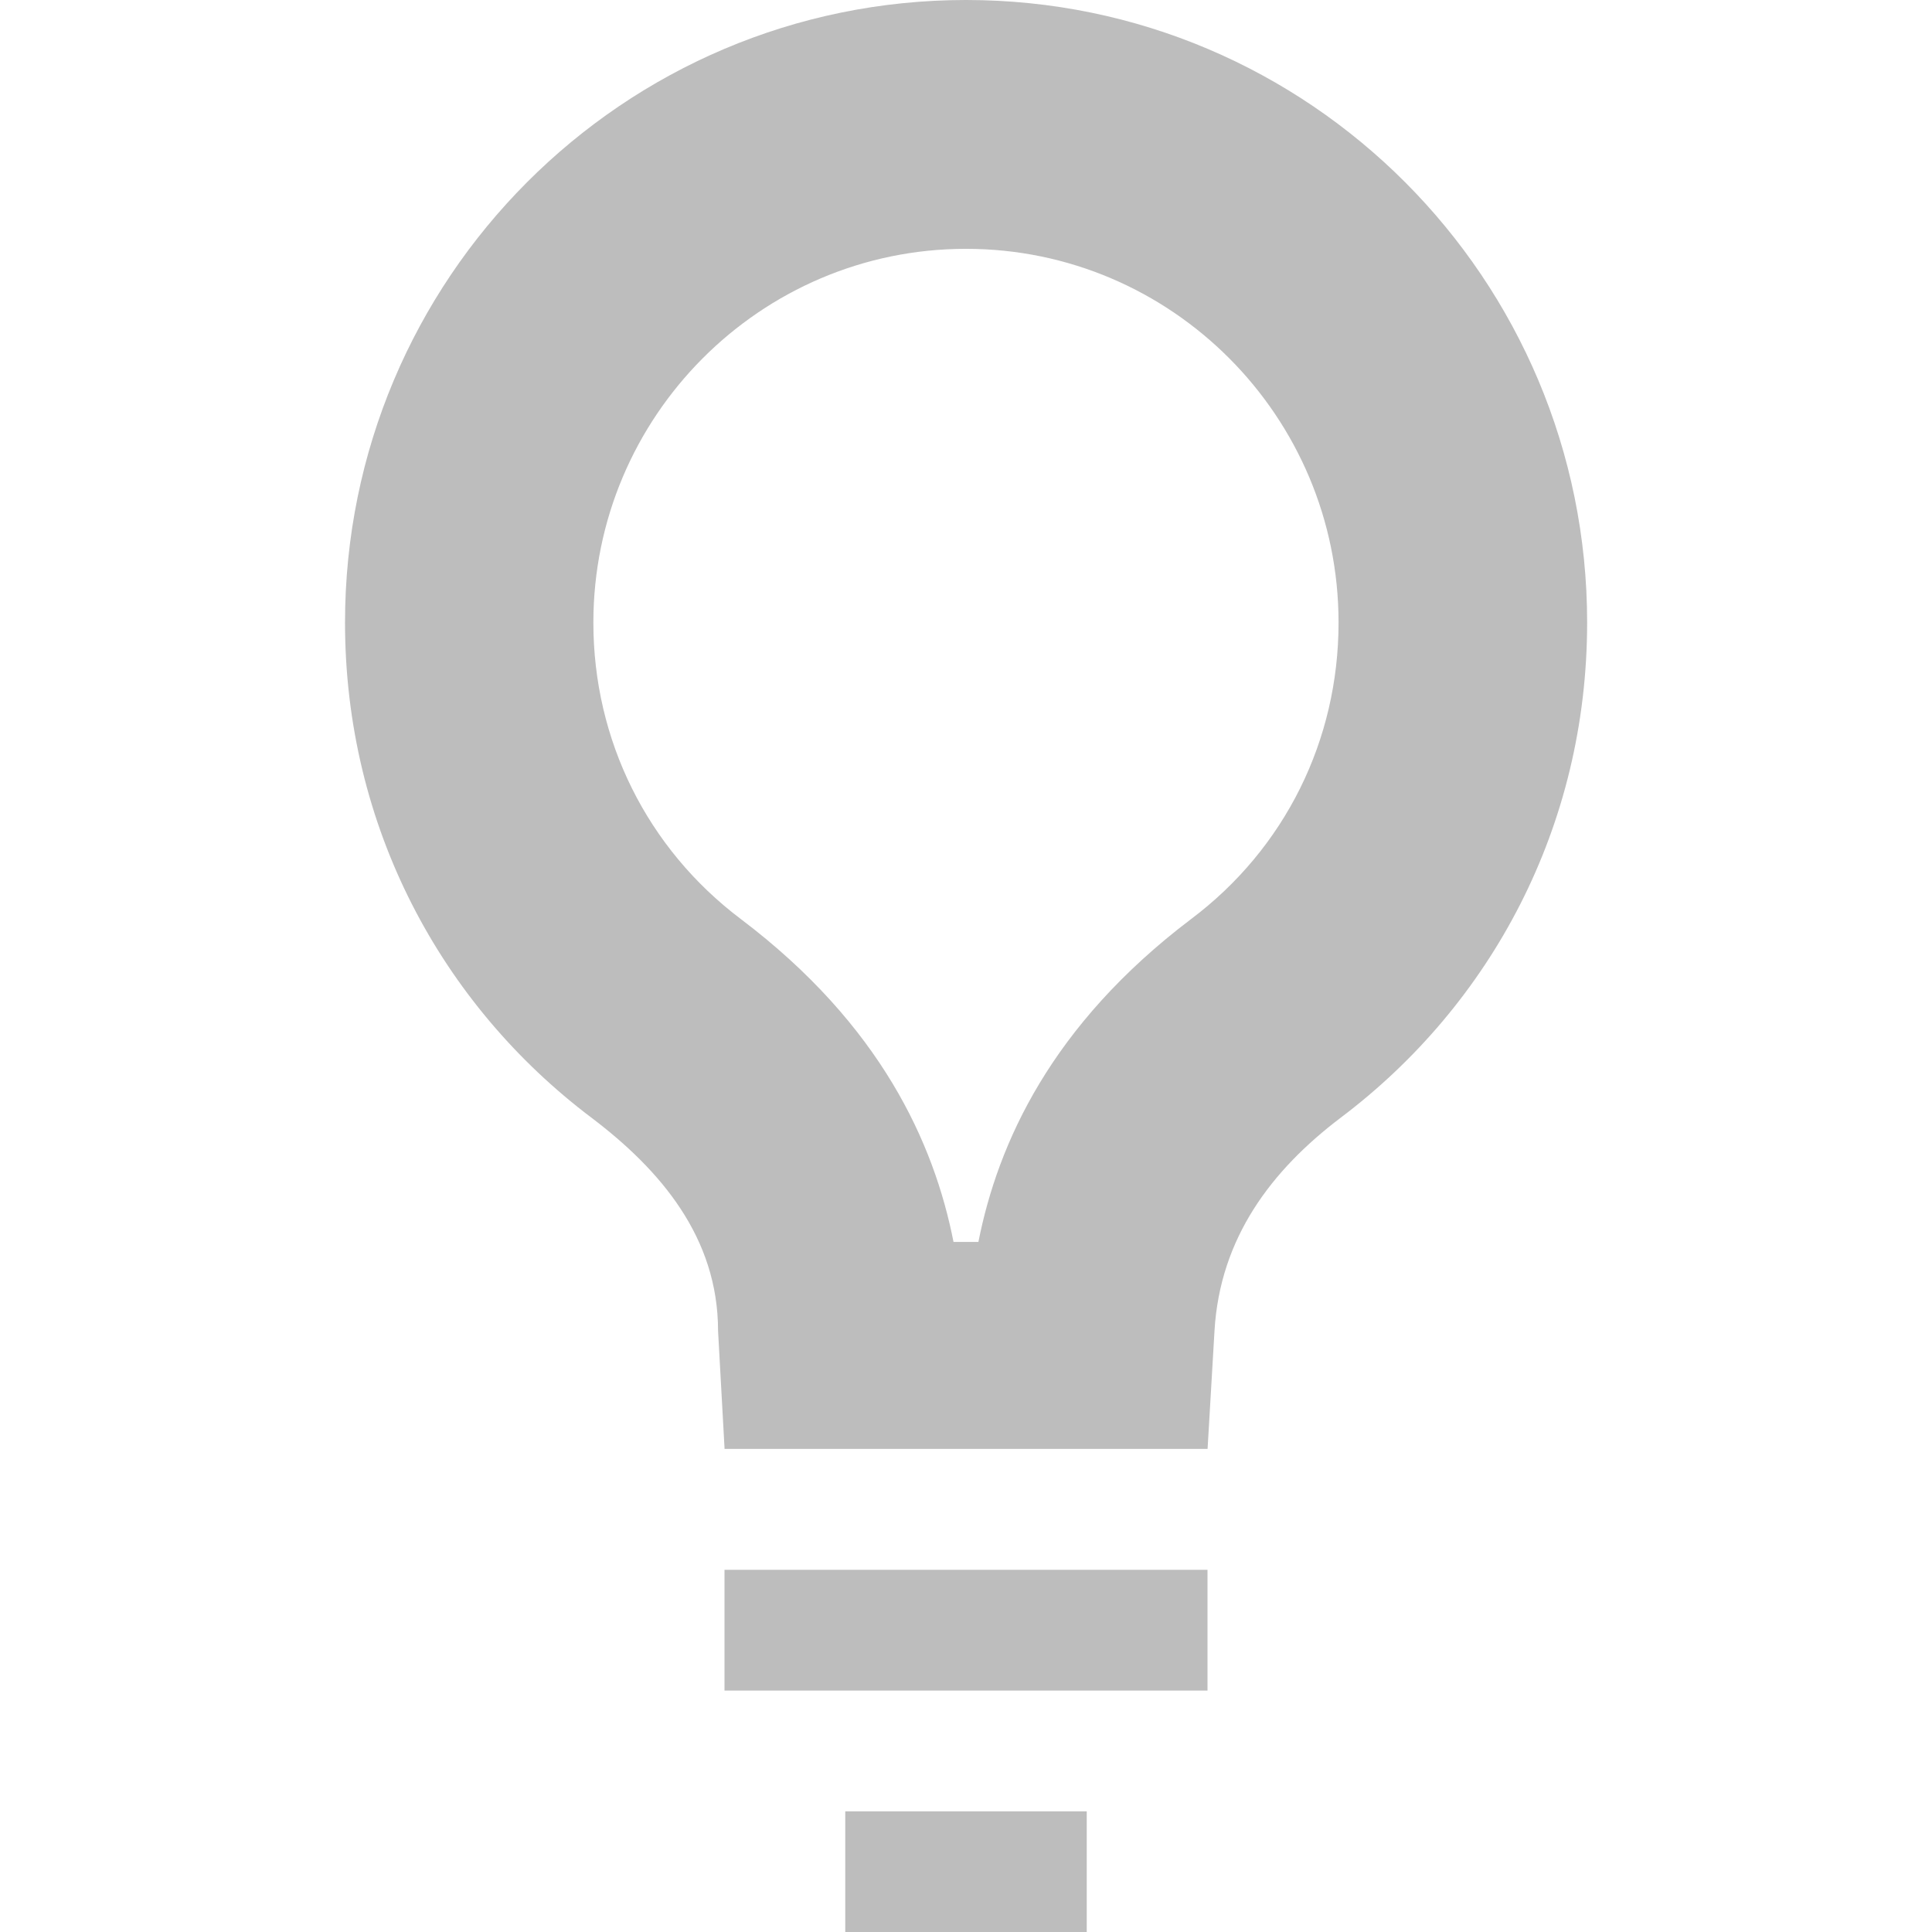 <svg width="24" height="24" version="1.1" xmlns="http://www.w3.org/2000/svg">
<defs>
<style id="current-color-scheme" type="text/css">.ColorScheme-Text { color:#d3dae3; } .ColorScheme-Highlight { color:#5294e2; }</style>
</defs>
<path class="ColorScheme-Text" d="m12-1.125e-5c-4.261 0-7.714 3.464-7.714 7.733 0 2.532 1.192 4.742 3.062 6.152 0.86 0.651 1.572 1.49 1.572 2.647l0.081 1.467h6l0.086-1.467c0.068-1.155 0.708-1.996 1.567-2.647 1.871-1.41 3.062-3.62 3.062-6.152 0-4.27-3.454-7.733-7.714-7.733zm0 3.091c2.555 0 4.628 2.084 4.628 4.643 0 1.462-0.666 2.807-1.832 3.683-1.74 1.317-2.4 2.788-2.642 4.011h-0.309c-0.241-1.224-0.901-2.695-2.642-4.011-1.163-0.877-1.832-2.222-1.832-3.683 0-2.559 2.074-4.643 4.628-4.643zm-3 16.41v1.5h6v-1.5zm1.5 3v1.5h3v-1.5z" color="#d3dae3" fill="#444" opacity=".35" stroke-width="1.5"/>
</svg>
